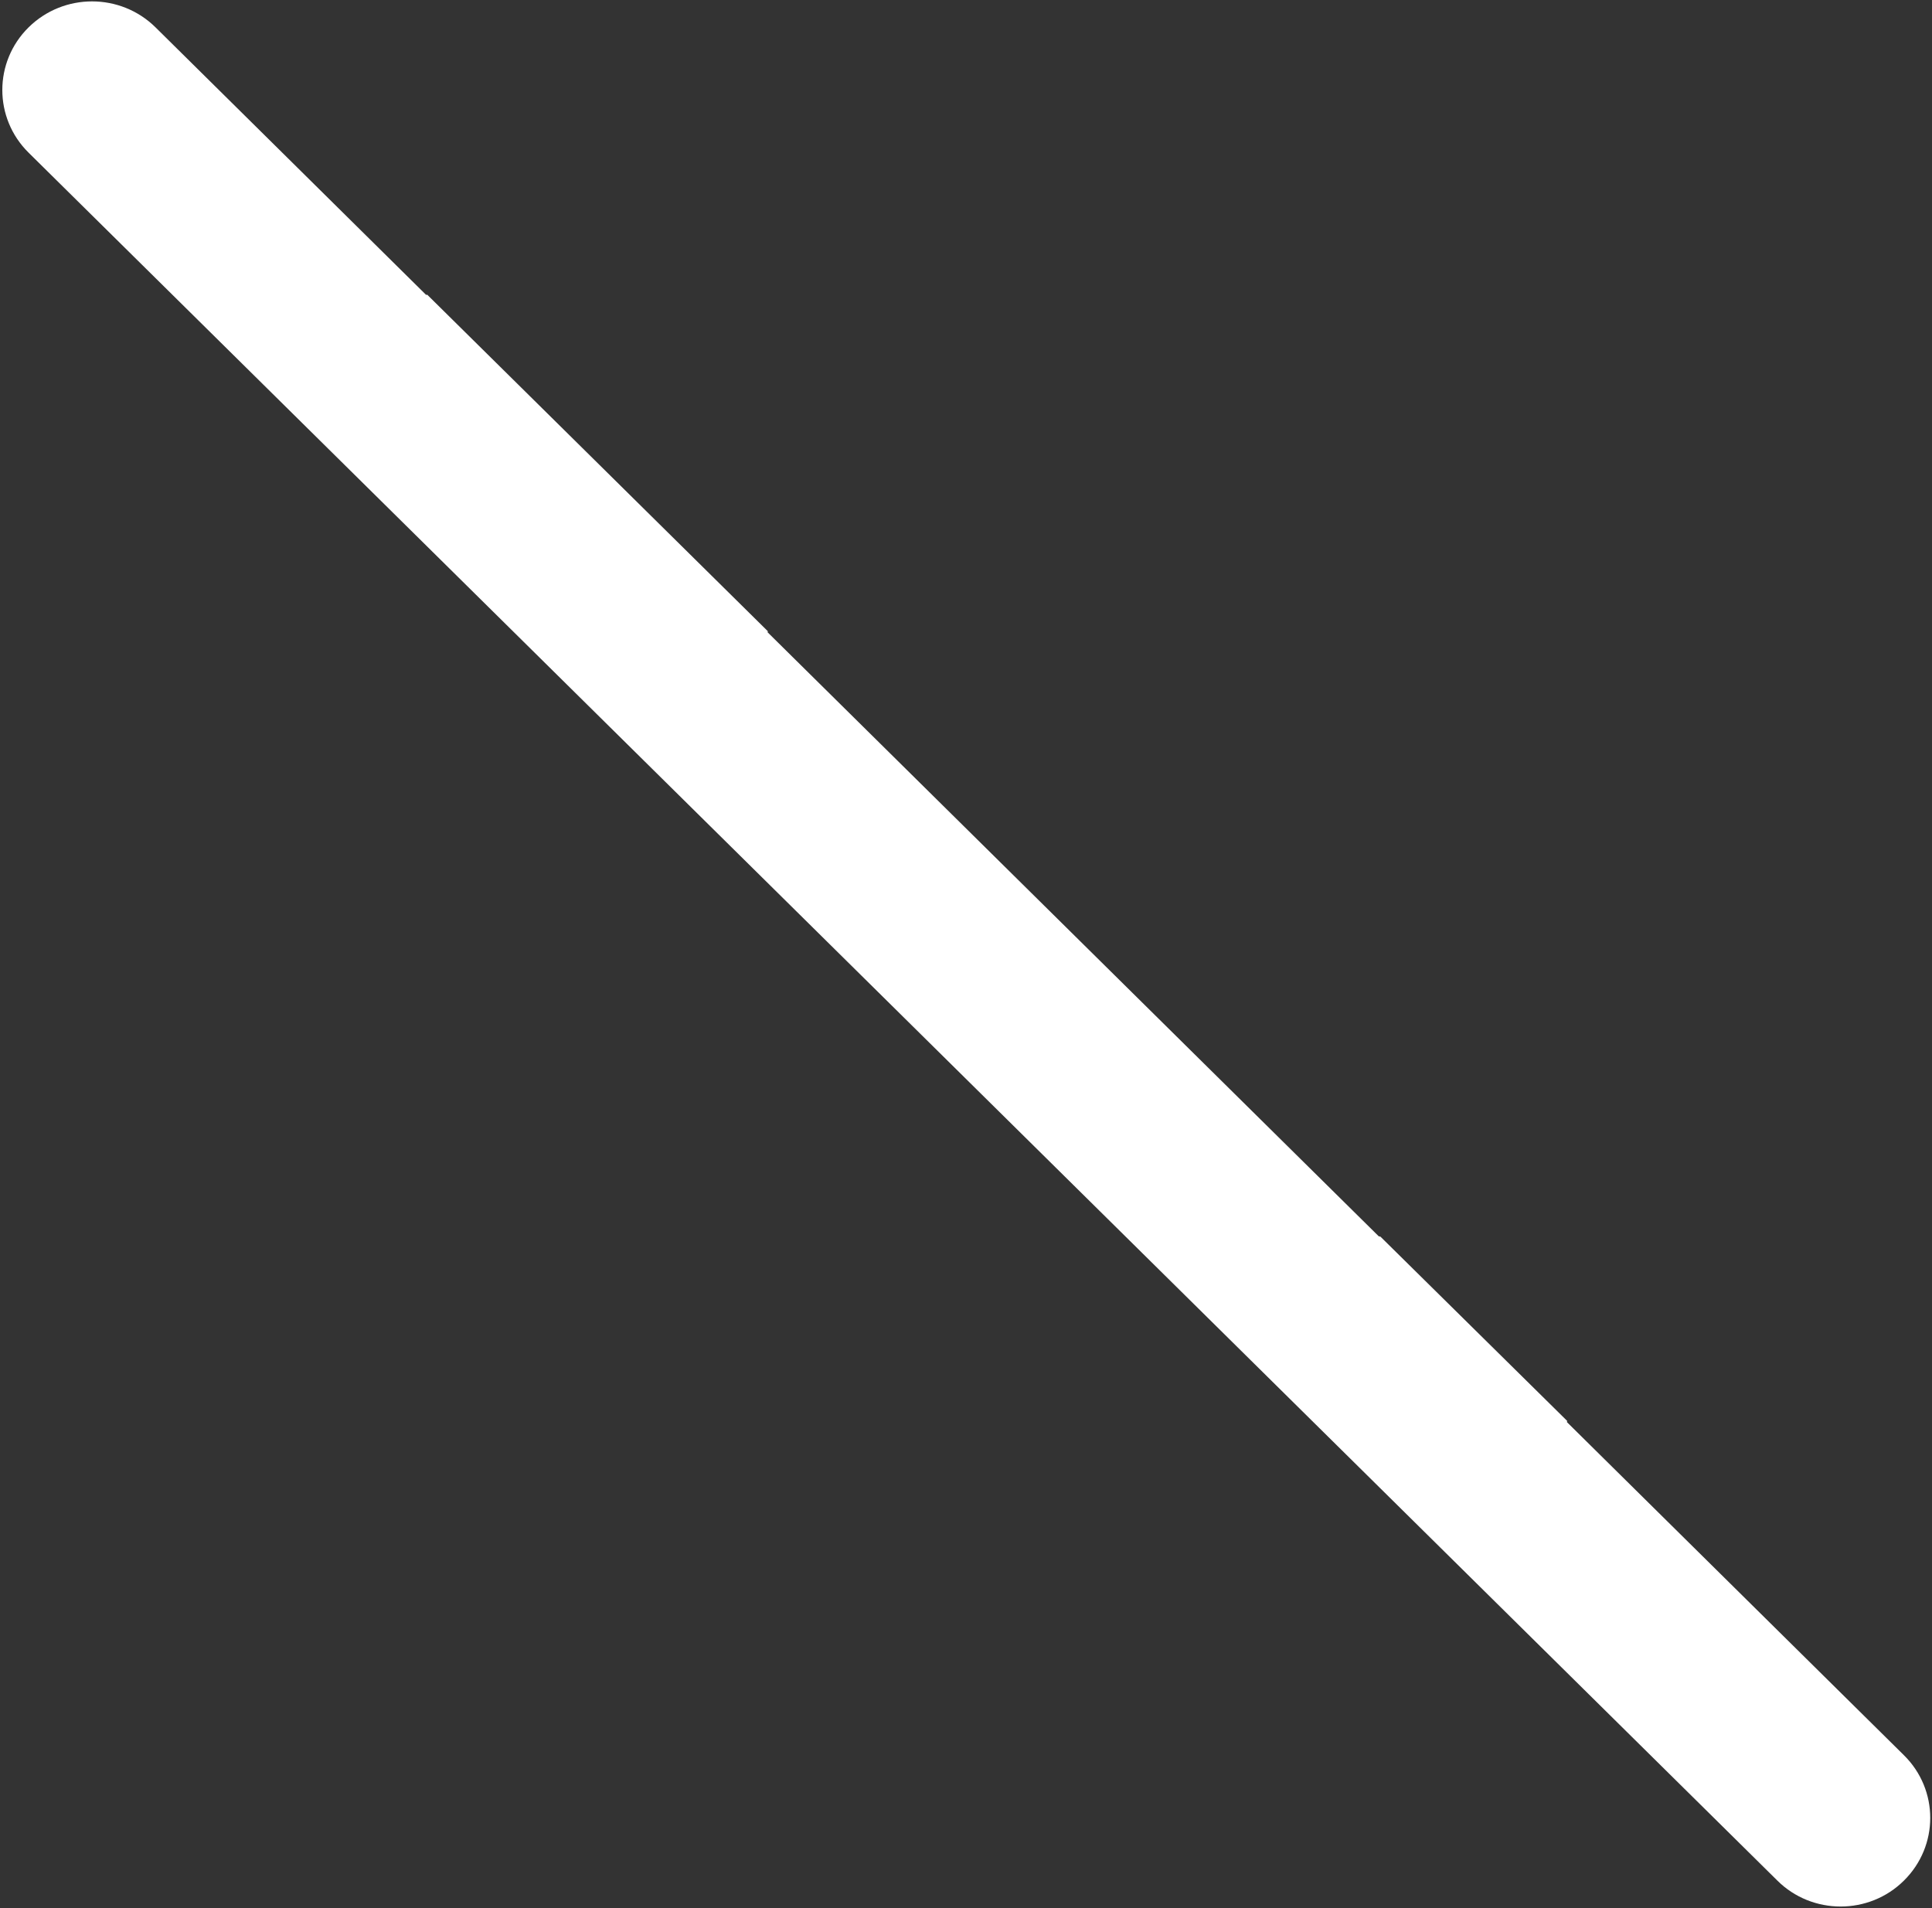 <?xml version="1.0" encoding="UTF-8" standalone="no"?>
<!DOCTYPE svg PUBLIC "-//W3C//DTD SVG 1.1//EN" "http://www.w3.org/Graphics/SVG/1.1/DTD/svg11.dtd">
<svg width="100%" height="100%" viewBox="0 0 567 560" version="1.1" xmlns="http://www.w3.org/2000/svg" xmlns:xlink="http://www.w3.org/1999/xlink" xml:space="preserve" style="fill-rule:evenodd;clip-rule:evenodd;stroke-linejoin:round;stroke-miterlimit:1.414;">
    <rect x="0" y="0" width="567" height="560" fill="#333333" stroke="none"/>
    <g transform="matrix(1,0,0,1,-24,-20)">
        <g id="Line-Off-Icon" transform="matrix(8.368,0,0,8.368,-10990.6,-2101.35)">
            <path d="M1378.61,319.463L1317.28,258.863C1316.05,257.649 1316.05,255.679 1317.28,254.466C1318.51,253.253 1320.5,253.253 1321.73,254.466L1331.22,263.849L1331.26,263.844L1343.22,275.661L1343.18,275.666L1364.63,296.866L1364.69,296.879L1371.24,303.343L1371.23,303.383L1383.05,315.067C1384.28,316.28 1384.28,318.25 1383.05,319.464C1381.83,320.677 1379.83,320.677 1378.61,319.463Z" style="fill:white;"/>
        </g>
    </g>
</svg>
